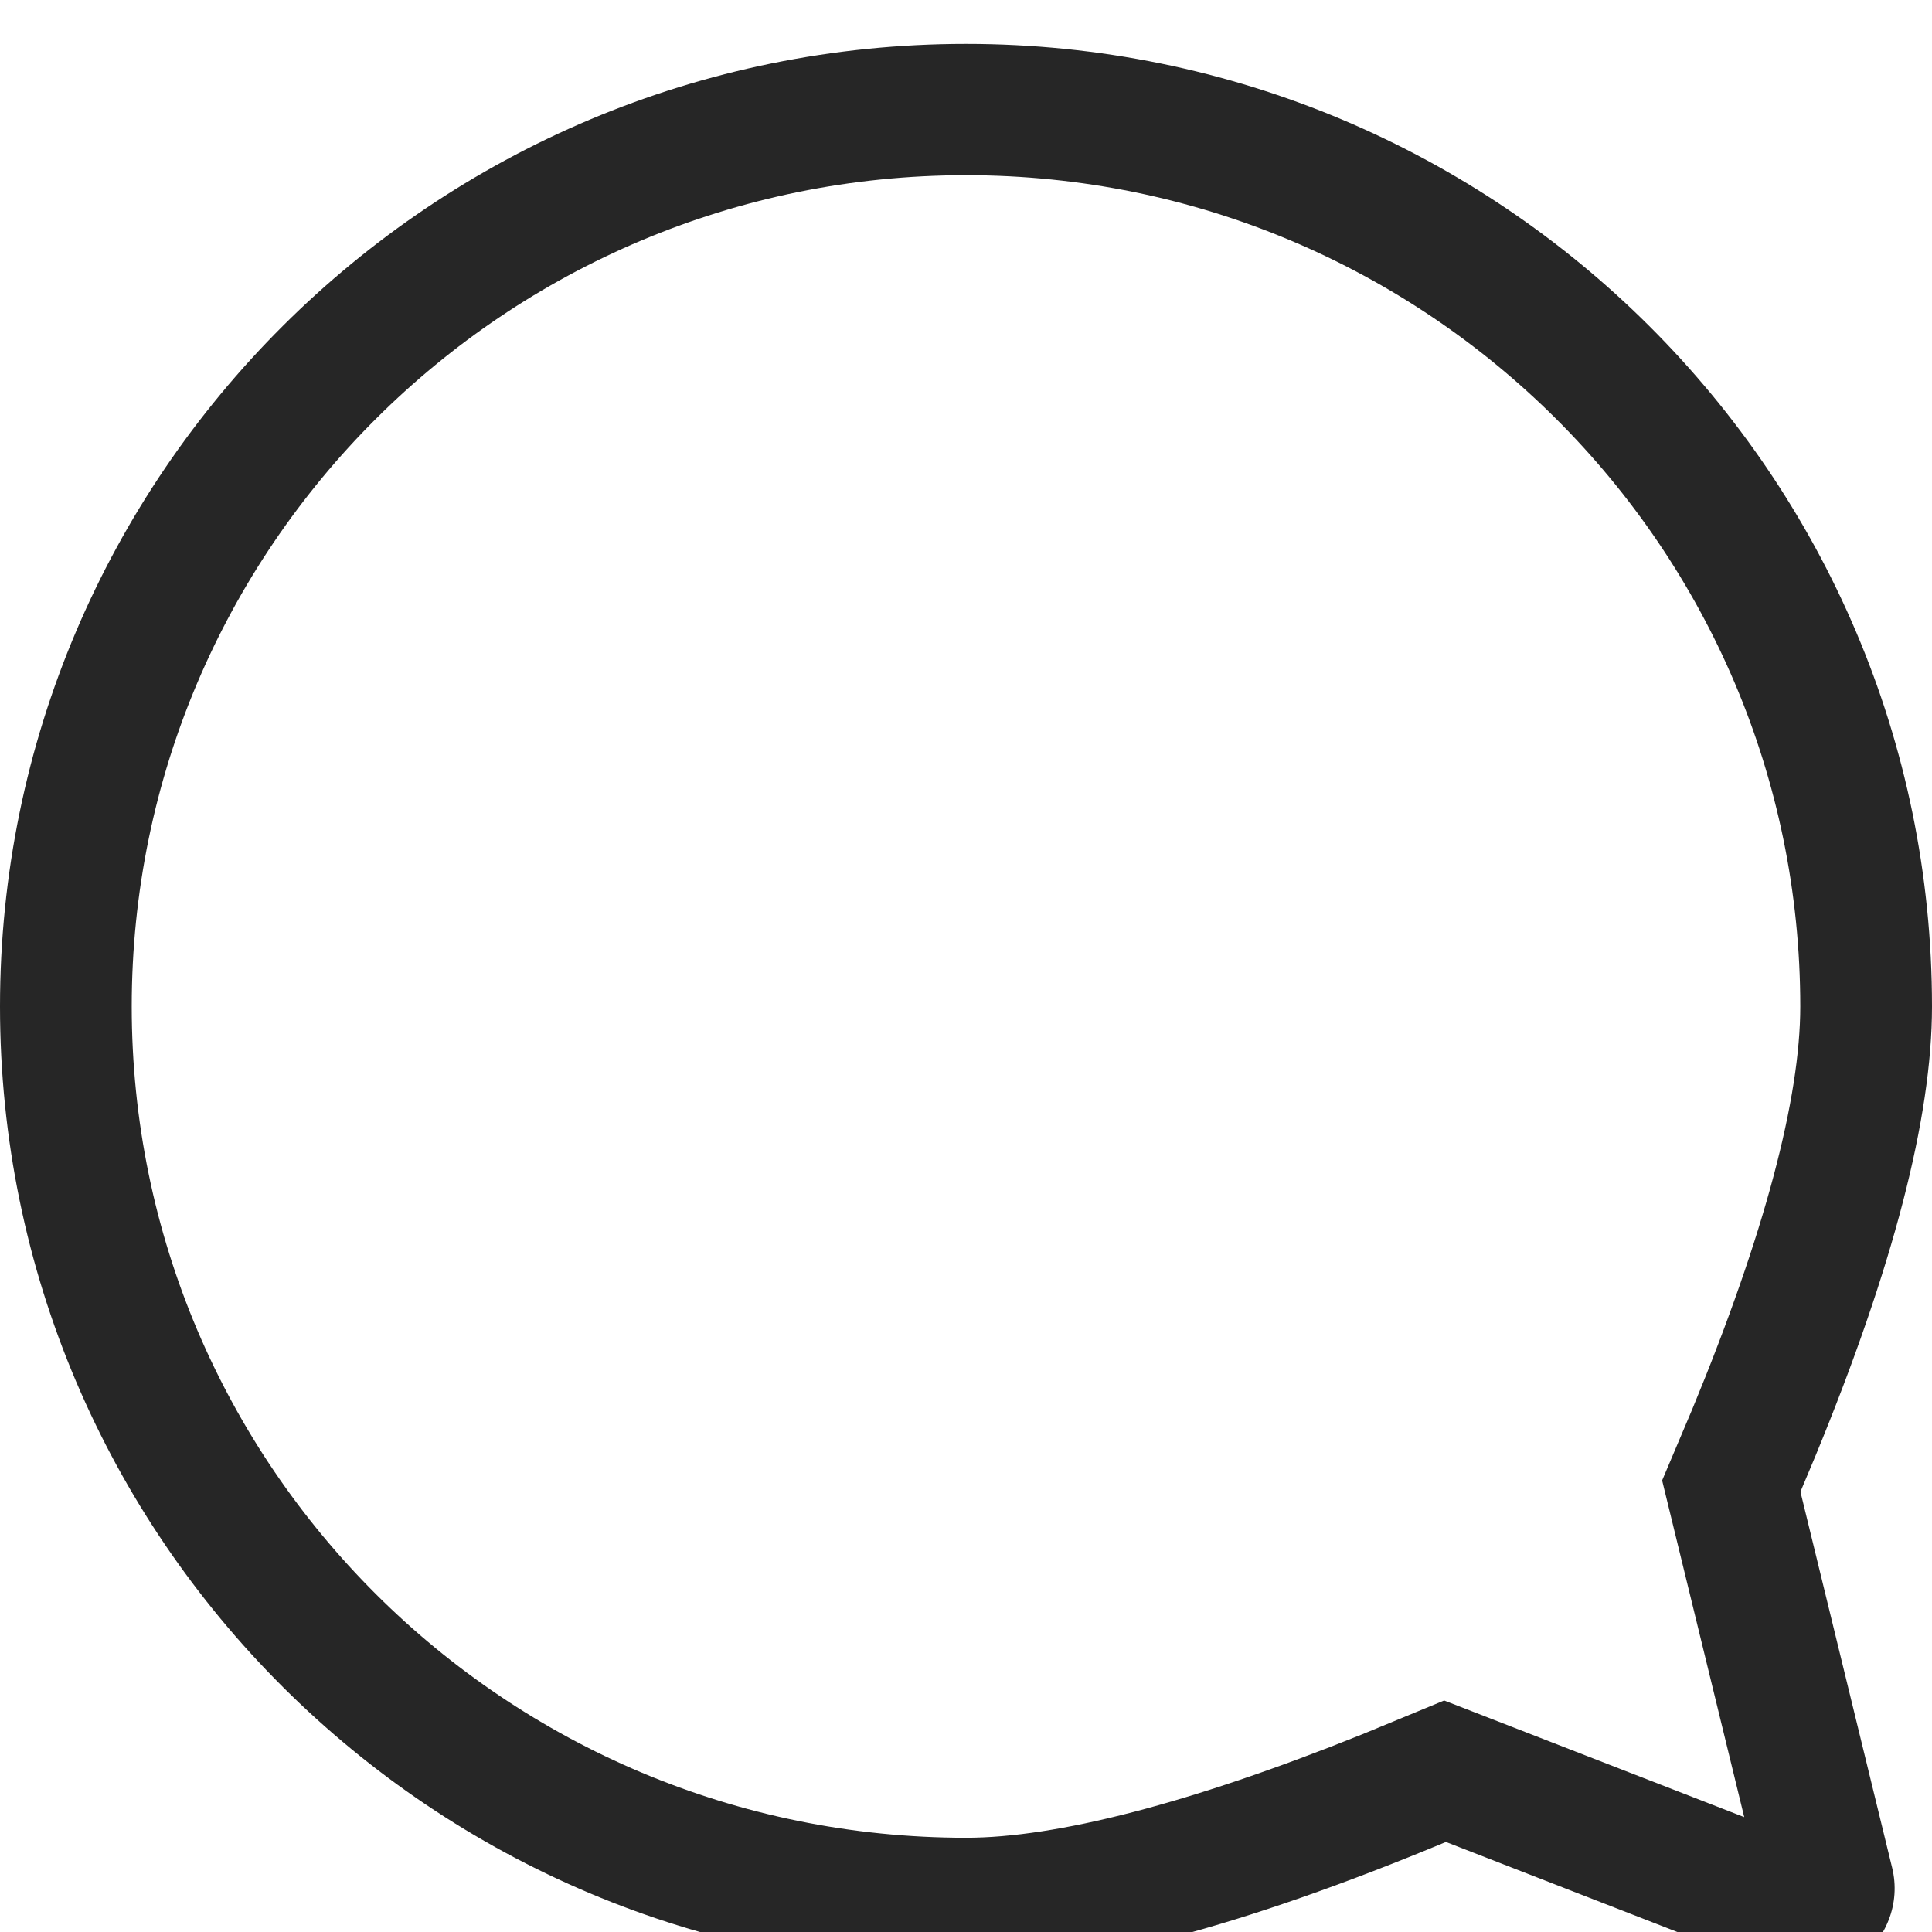 <svg width="22" height="22" viewBox="0 0 22 22" fill="none" xmlns="http://www.w3.org/2000/svg">
<path fill-rule="evenodd" clip-rule="evenodd" d="M22 11.461C22 5.407 17.075 0.5 11 0.5C4.925 0.5 0 5.407 0 11.461C0 17.514 4.925 22.421 11 22.421C12.326 22.421 14.148 21.939 16.465 20.975L20.211 22.432L20.322 22.468C20.807 22.594 21.32 22.341 21.506 21.865C21.581 21.675 21.595 21.466 21.546 21.268L20.502 16.987L20.673 16.579C21.558 14.431 22 12.725 22 11.461ZM19.271 16.045L18.927 16.858L19.862 20.692L16.445 19.364L15.512 19.749C13.544 20.54 12.024 20.927 11 20.927C5.753 20.927 1.5 16.689 1.5 11.461C1.5 6.233 5.753 1.995 11 1.995C16.247 1.995 20.5 6.233 20.5 11.461C20.5 12.502 20.097 14.047 19.271 16.045Z" fill="#262626"/>
</svg>

